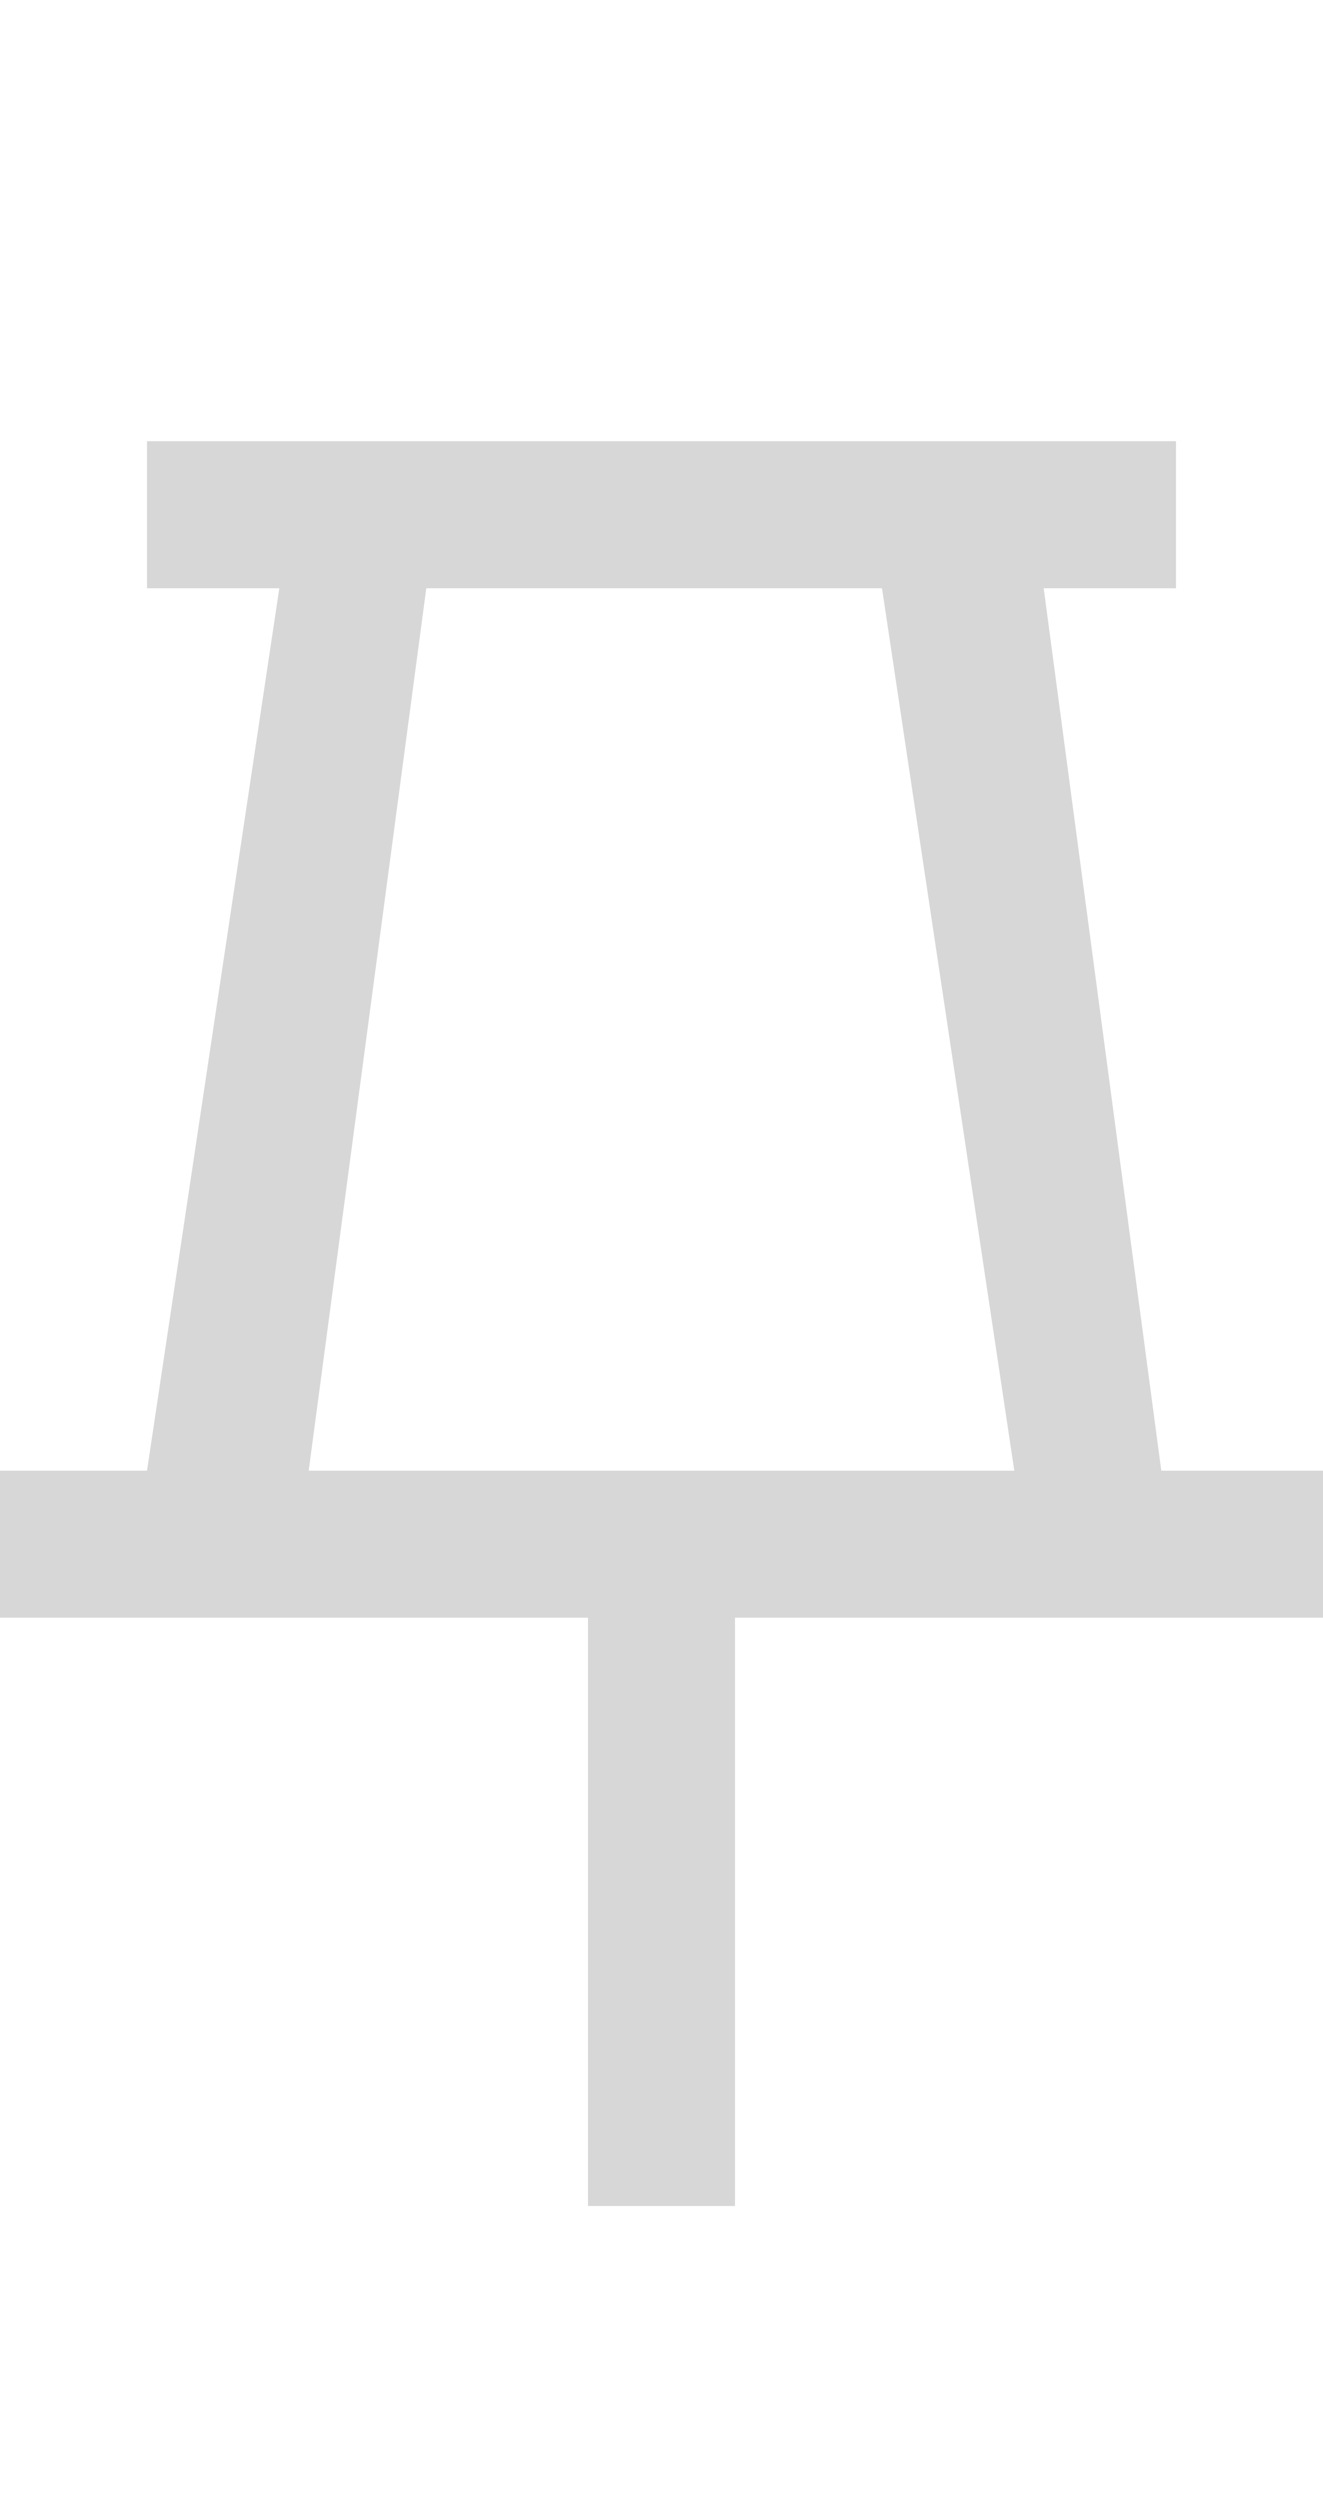 <?xml version="1.0" encoding="utf-8"?>
<!-- Generator: Adobe Illustrator 24.3.0, SVG Export Plug-In . SVG Version: 6.00 Build 0)  -->
<svg version="1.1" id="icons" xmlns="http://www.w3.org/2000/svg" xmlns:xlink="http://www.w3.org/1999/xlink" x="0px" y="0px"
	 viewBox="0 0 9 17" style="enable-background:new 0 0 9 17;" xml:space="preserve">
<style type="text/css">
	.st0{fill:#D7D7D7;}
</style>
<path class="st0" d="M7.9,10L7.1,4H8V3H1v1h0.9l-0.9,6H0v1h4v4h1v-4h4v-1H7.9z M5,10H2.1l0.8-6h3.1l0.9,6H5z"/>
</svg>
